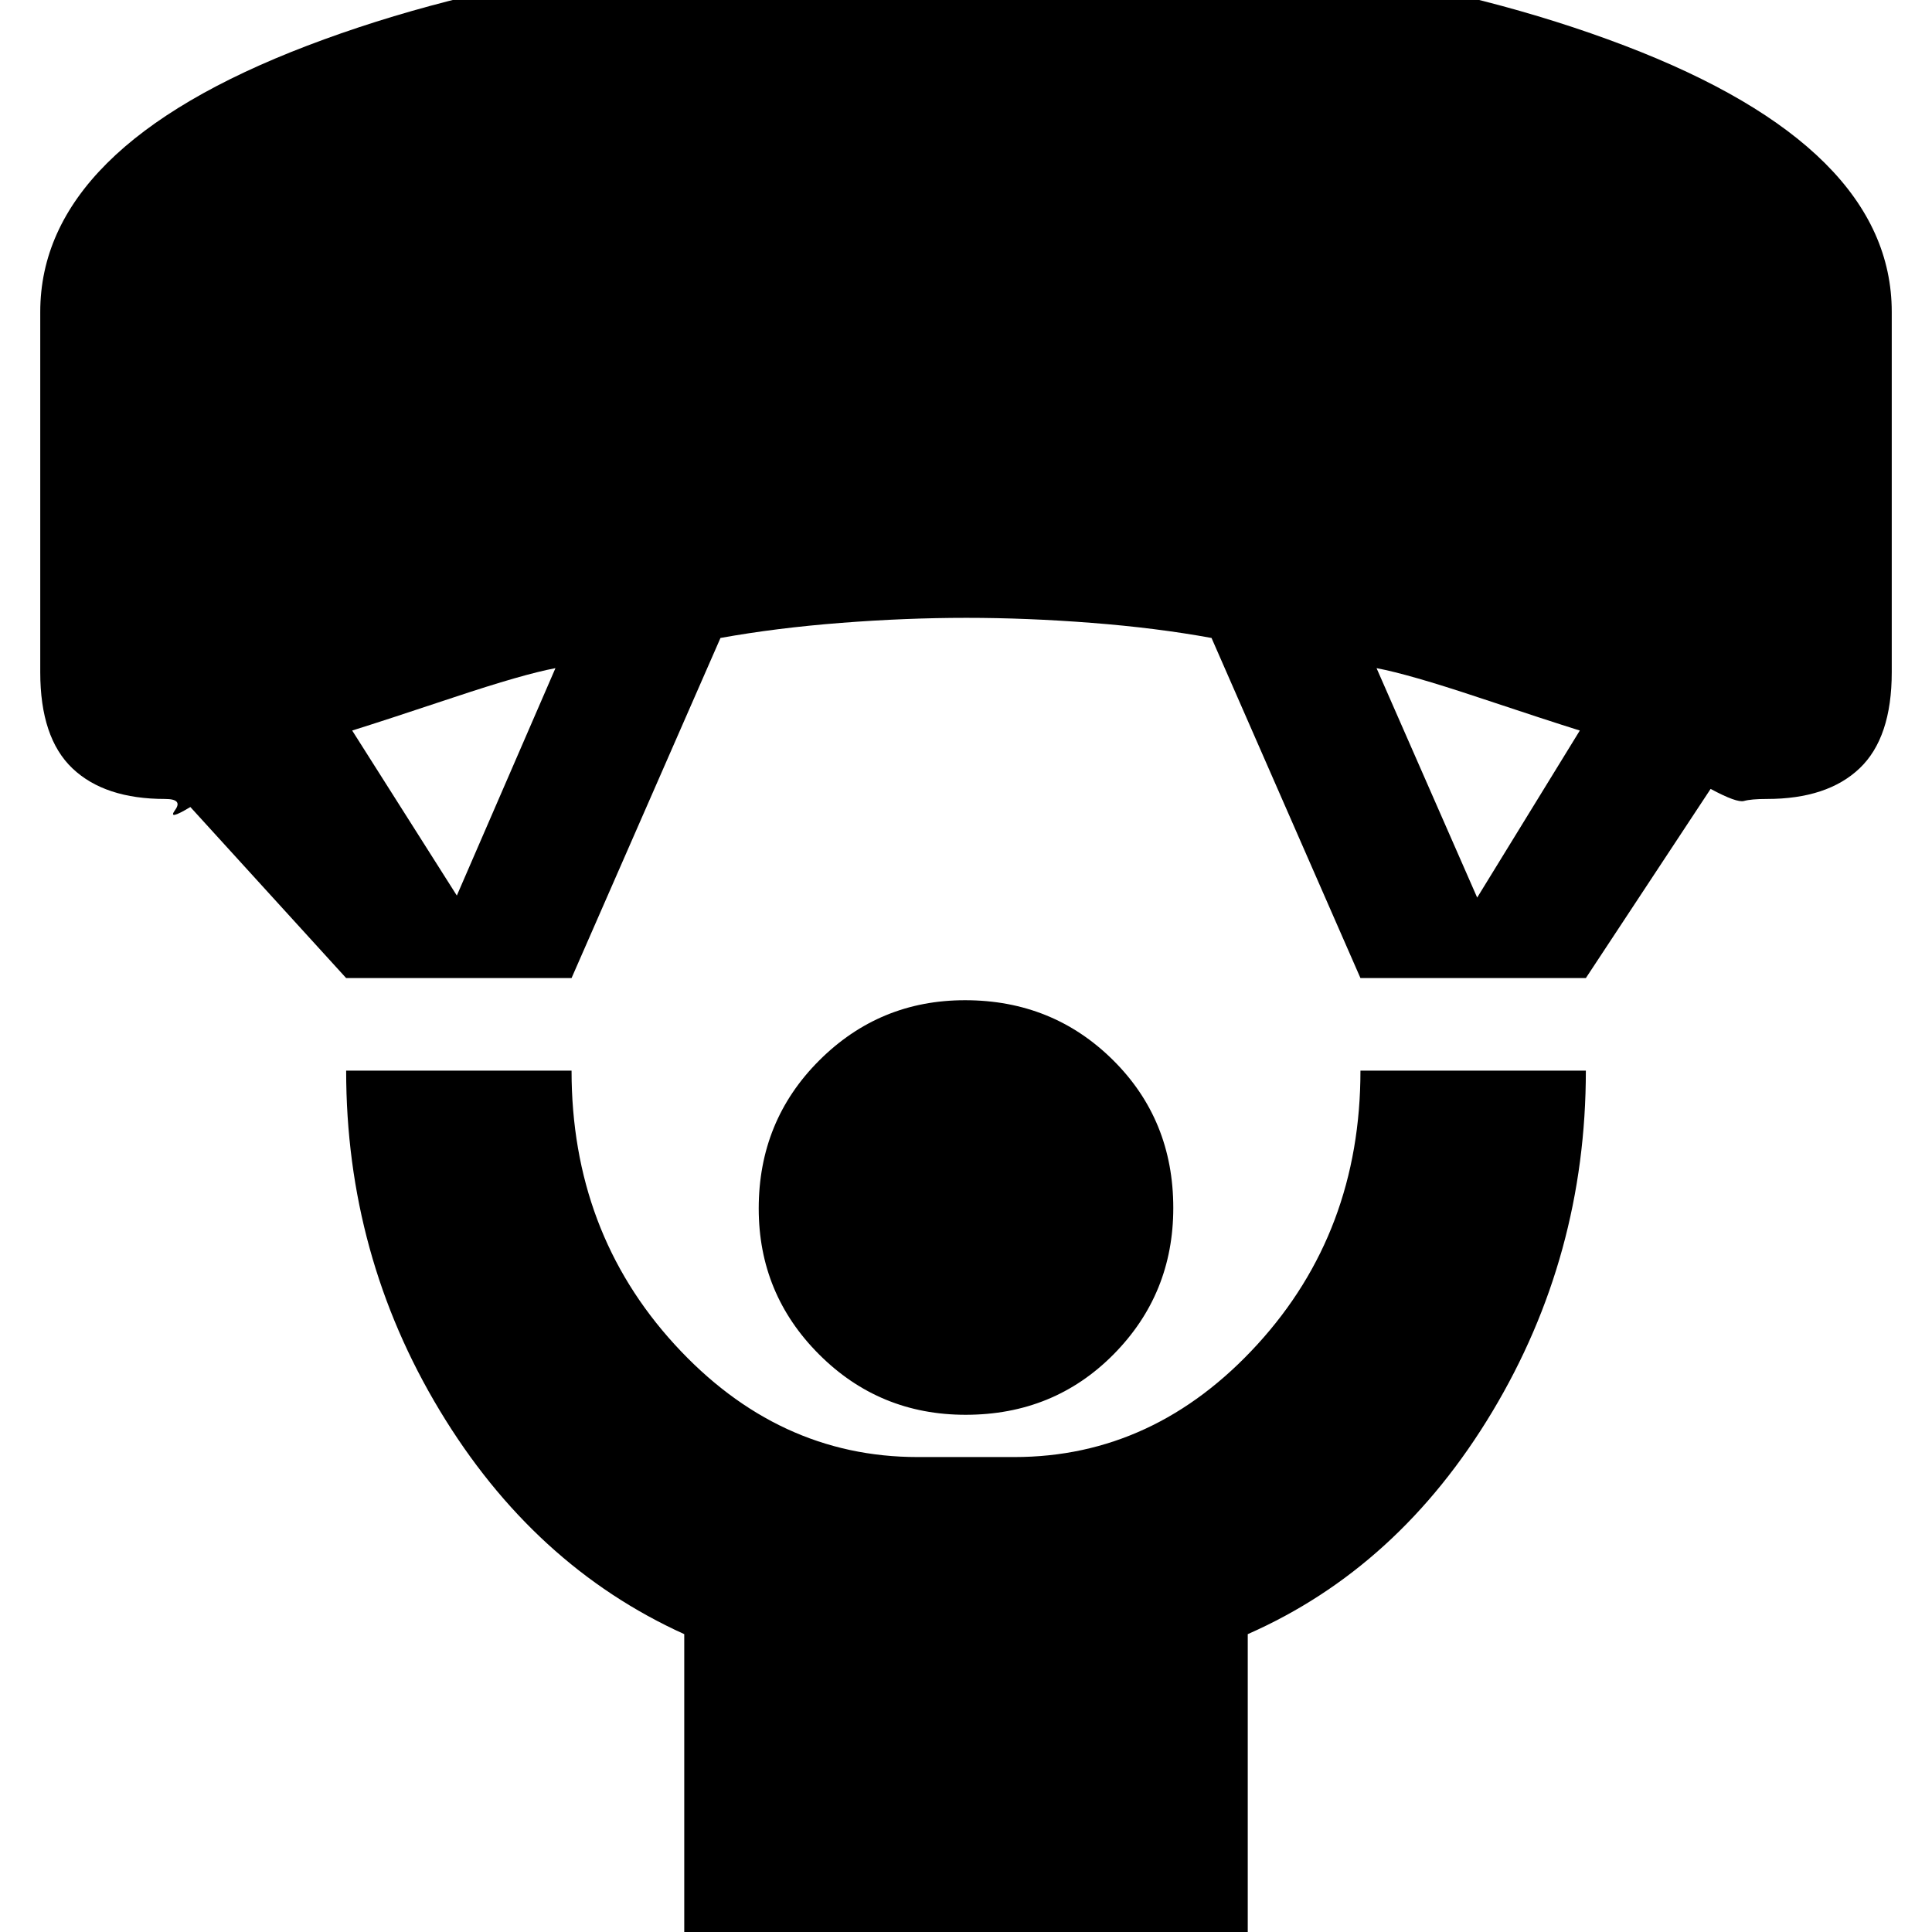 <svg xmlns="http://www.w3.org/2000/svg" height="20" viewBox="0 -960 960 960" width="20"><path d="M479.8-257q-42.8 0-72.8-30-30-29.99-30-72.5 0-43.5 30-73.5 29.99-30 72.5-30 43.5 0 73.5 29.7 30 29.71 30 73.5 0 42.8-29.7 72.8-29.71 30-73.5 30ZM340 20v-168q-75-34-121.5-111.13T172-428h112q0 80 51.17 136 51.18 56 120.83 56h48q69.65 0 120.83-56Q676-348 676-428h112q0 92-46.5 169.5T620-148V20H340ZM172-474l-77.41-85Q83-552 87-557.5t-5-5.5q-30 0-46-15.2T20-626v-179q0-81.66 132.75-132.33Q285.51-988 479.51-988q195 0 327.75 50.67Q940-886.66 940-805v179q0 32.6-16 47.8-16 15.2-46 15.2-7.86 0-11.43 1-3.57 1-16.57-6l-62 94H676l-74-169q-27.36-5-59.56-7.5T480.2-653q-30.04 0-62.24 2.5T358-643l-74 169H172Zm55-41 49-113q-16 3-50.5 14.5T175-597l52 82Zm507 1 51-83q-16-5-50.5-16.5T684-628l50 114Z"/></svg>